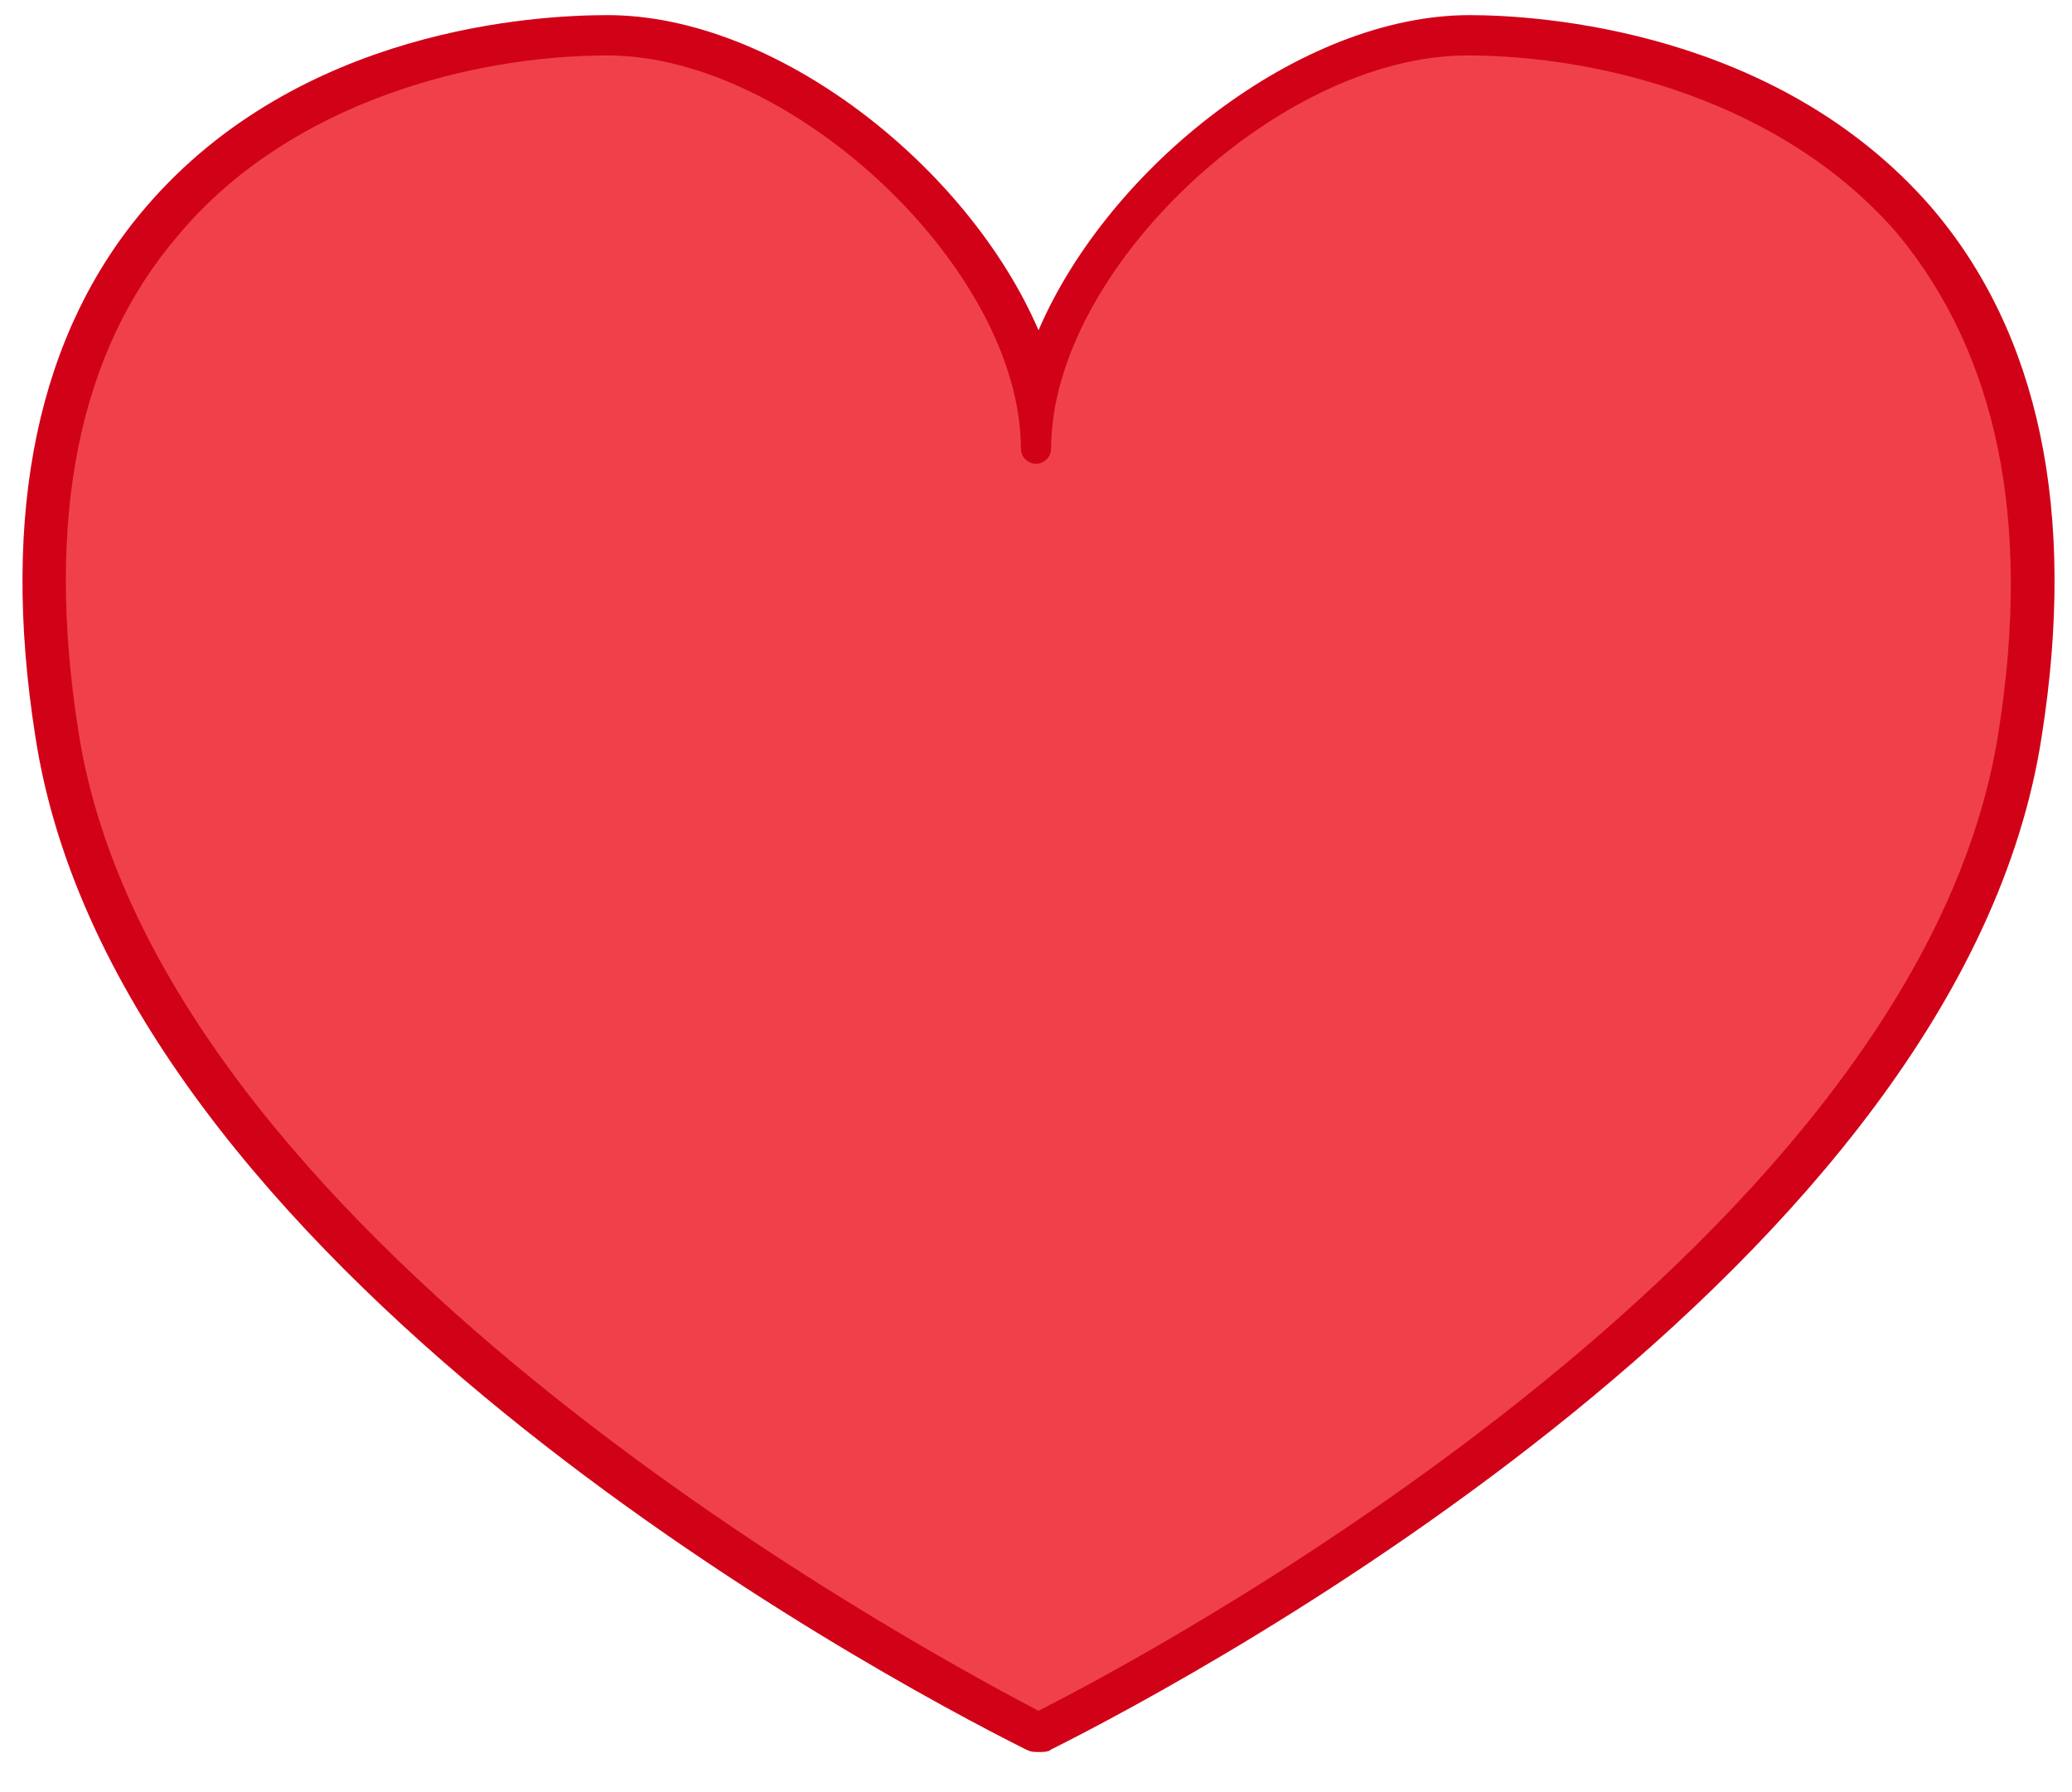 <?xml version="1.0" encoding="utf-8"?>
<!-- Generator: Adobe Illustrator 21.0.0, SVG Export Plug-In . SVG Version: 6.00 Build 0)  -->
<svg version="1.1" id="Layer_1" xmlns="http://www.w3.org/2000/svg" xmlns:xlink="http://www.w3.org/1999/xlink" x="0px" y="0px"
	 viewBox="0 0 82.2 71.1" style="enable-background:new 0 0 82.2 71.1;" xml:space="preserve">
<style type="text/css">
	.st0{fill:#D10218;}
	.st1{fill:#F0414B;stroke:#F0414B;stroke-miterlimit:10;}
</style>
<path class="st0" d="M41.2,69.5c-0.2,0-0.3,0-0.5-0.1c-6-3-36.1-19.2-39.3-40.2c-1.4-8.9,0.1-16,4.4-21c6.1-7.1,15.5-7.6,18.3-7.6
	c6.7,0,14.3,6,17.1,12.5C44,6.6,51.6,0.6,58.3,0.6c2.8,0,12.2,0.6,18.3,7.6c4.3,5,5.8,12.1,4.4,21c-3.2,21-33.3,37.2-39.3,40.2
	C41.6,69.5,41.4,69.5,41.2,69.5z M24.2,2.7C19,2.7,11.9,4.5,7.6,9.6c-3.9,4.5-5.2,11-3.9,19.3c3,19.6,32.3,35.6,37.6,38.4
	c5.3-2.7,34.6-18.7,37.6-38.4c1.3-8.3-0.1-14.7-3.9-19.3c-4.4-5.1-11.5-6.9-16.7-6.9c-7.2,0-16,8.3-16,15.1c0,0.6-0.5,1.1-1.1,1.1
	s-1.1-0.5-1.1-1.1C40.1,11,31.3,2.7,24.2,2.7z"/>
<path class="st1" d="M24.1,2.7c-5.2,0-12.3,1.8-16.6,6.9c-3.9,4.5-5.2,11-3.9,19.3c3,19.6,32.3,35.6,37.6,38.4
	c5.3-2.7,34.6-18.7,37.6-38.4c1.3-8.3-0.1-14.7-3.9-19.3c-4.4-5.1-11.5-6.9-16.7-6.9c-7.2,0-16,8.3-16,15.1c0,0.6-0.5,1.1-1.1,1.1
	S40,18.4,40,17.8C40,11,31.2,2.7,24.1,2.7z"/>
</svg>
